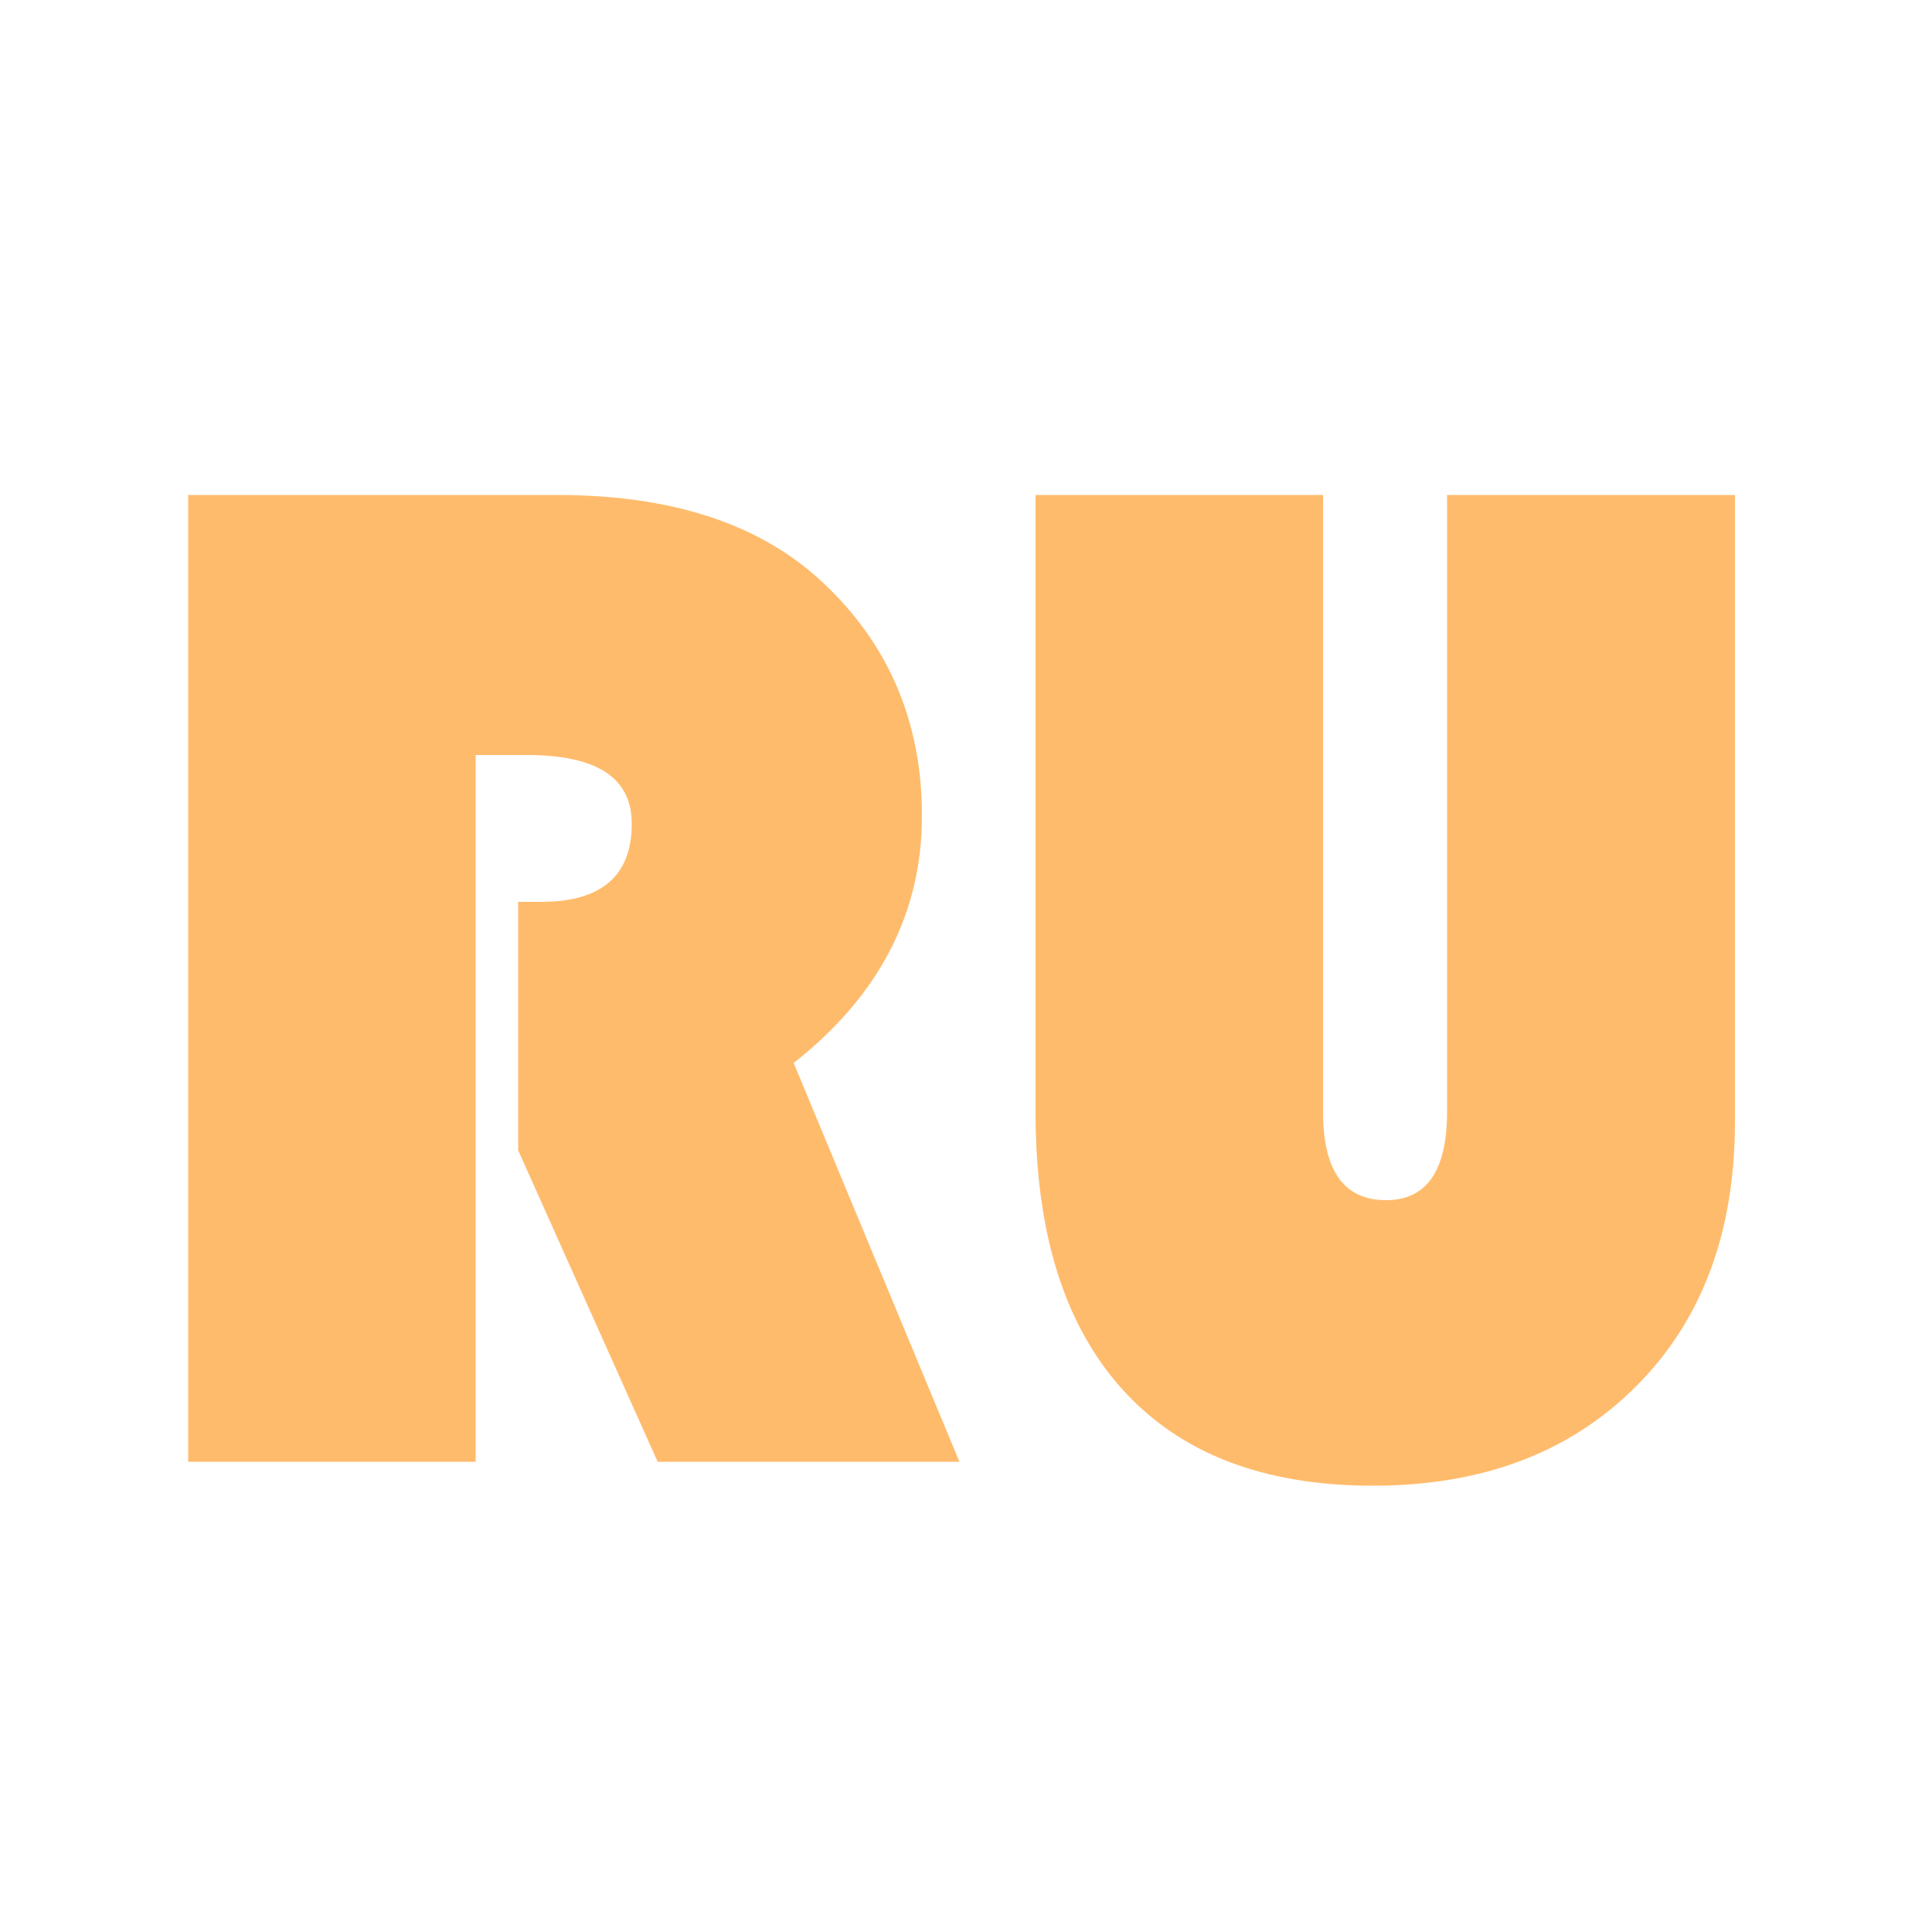 <?xml version="1.0" encoding="utf-8"?>
<!-- Generator: Adobe Illustrator 25.2.1, SVG Export Plug-In . SVG Version: 6.00 Build 0)  -->
<svg version="1.1" id="Layer_1" xmlns="http://www.w3.org/2000/svg" xmlns:xlink="http://www.w3.org/1999/xlink" x="0px" y="0px"
	 viewBox="0 0 50 50" style="enable-background:new 0 0 50 50;" xml:space="preserve">
<style type="text/css">
	.st0{fill:#FFBB6C;}
</style>
<g>
	<path class="st0" d="M12.31,19.54v18.29H4.87V12.81h9.55c2.91,0,5.16,0.72,6.76,2.16c1.78,1.61,2.68,3.66,2.68,6.14
		c0,2.53-1.11,4.66-3.32,6.4l4.29,10.32h-7.81l-3.61-8.06v-6.43H14c1.56,0,2.35-0.67,2.35-2.02c0-1.19-0.9-1.78-2.71-1.78H12.31z"/>
	<path class="st0" d="M44.9,12.81v16.22c0,2.86-0.85,5.14-2.56,6.85c-1.71,1.71-3.97,2.57-6.81,2.57c-2.82,0-4.98-0.83-6.48-2.49
		c-1.5-1.66-2.25-4.05-2.25-7.17V12.81h7.44v15.96c0,1.53,0.54,2.29,1.63,2.29c1.05,0,1.58-0.76,1.58-2.29V12.81H44.9z"/>
</g>
<g>
</g>
<g>
</g>
<g>
</g>
<g>
</g>
<g>
</g>
<g>
</g>
<g>
</g>
<g>
</g>
<g>
</g>
<g>
</g>
<g>
</g>
<g>
</g>
<g>
</g>
<g>
</g>
<g>
</g>
</svg>
